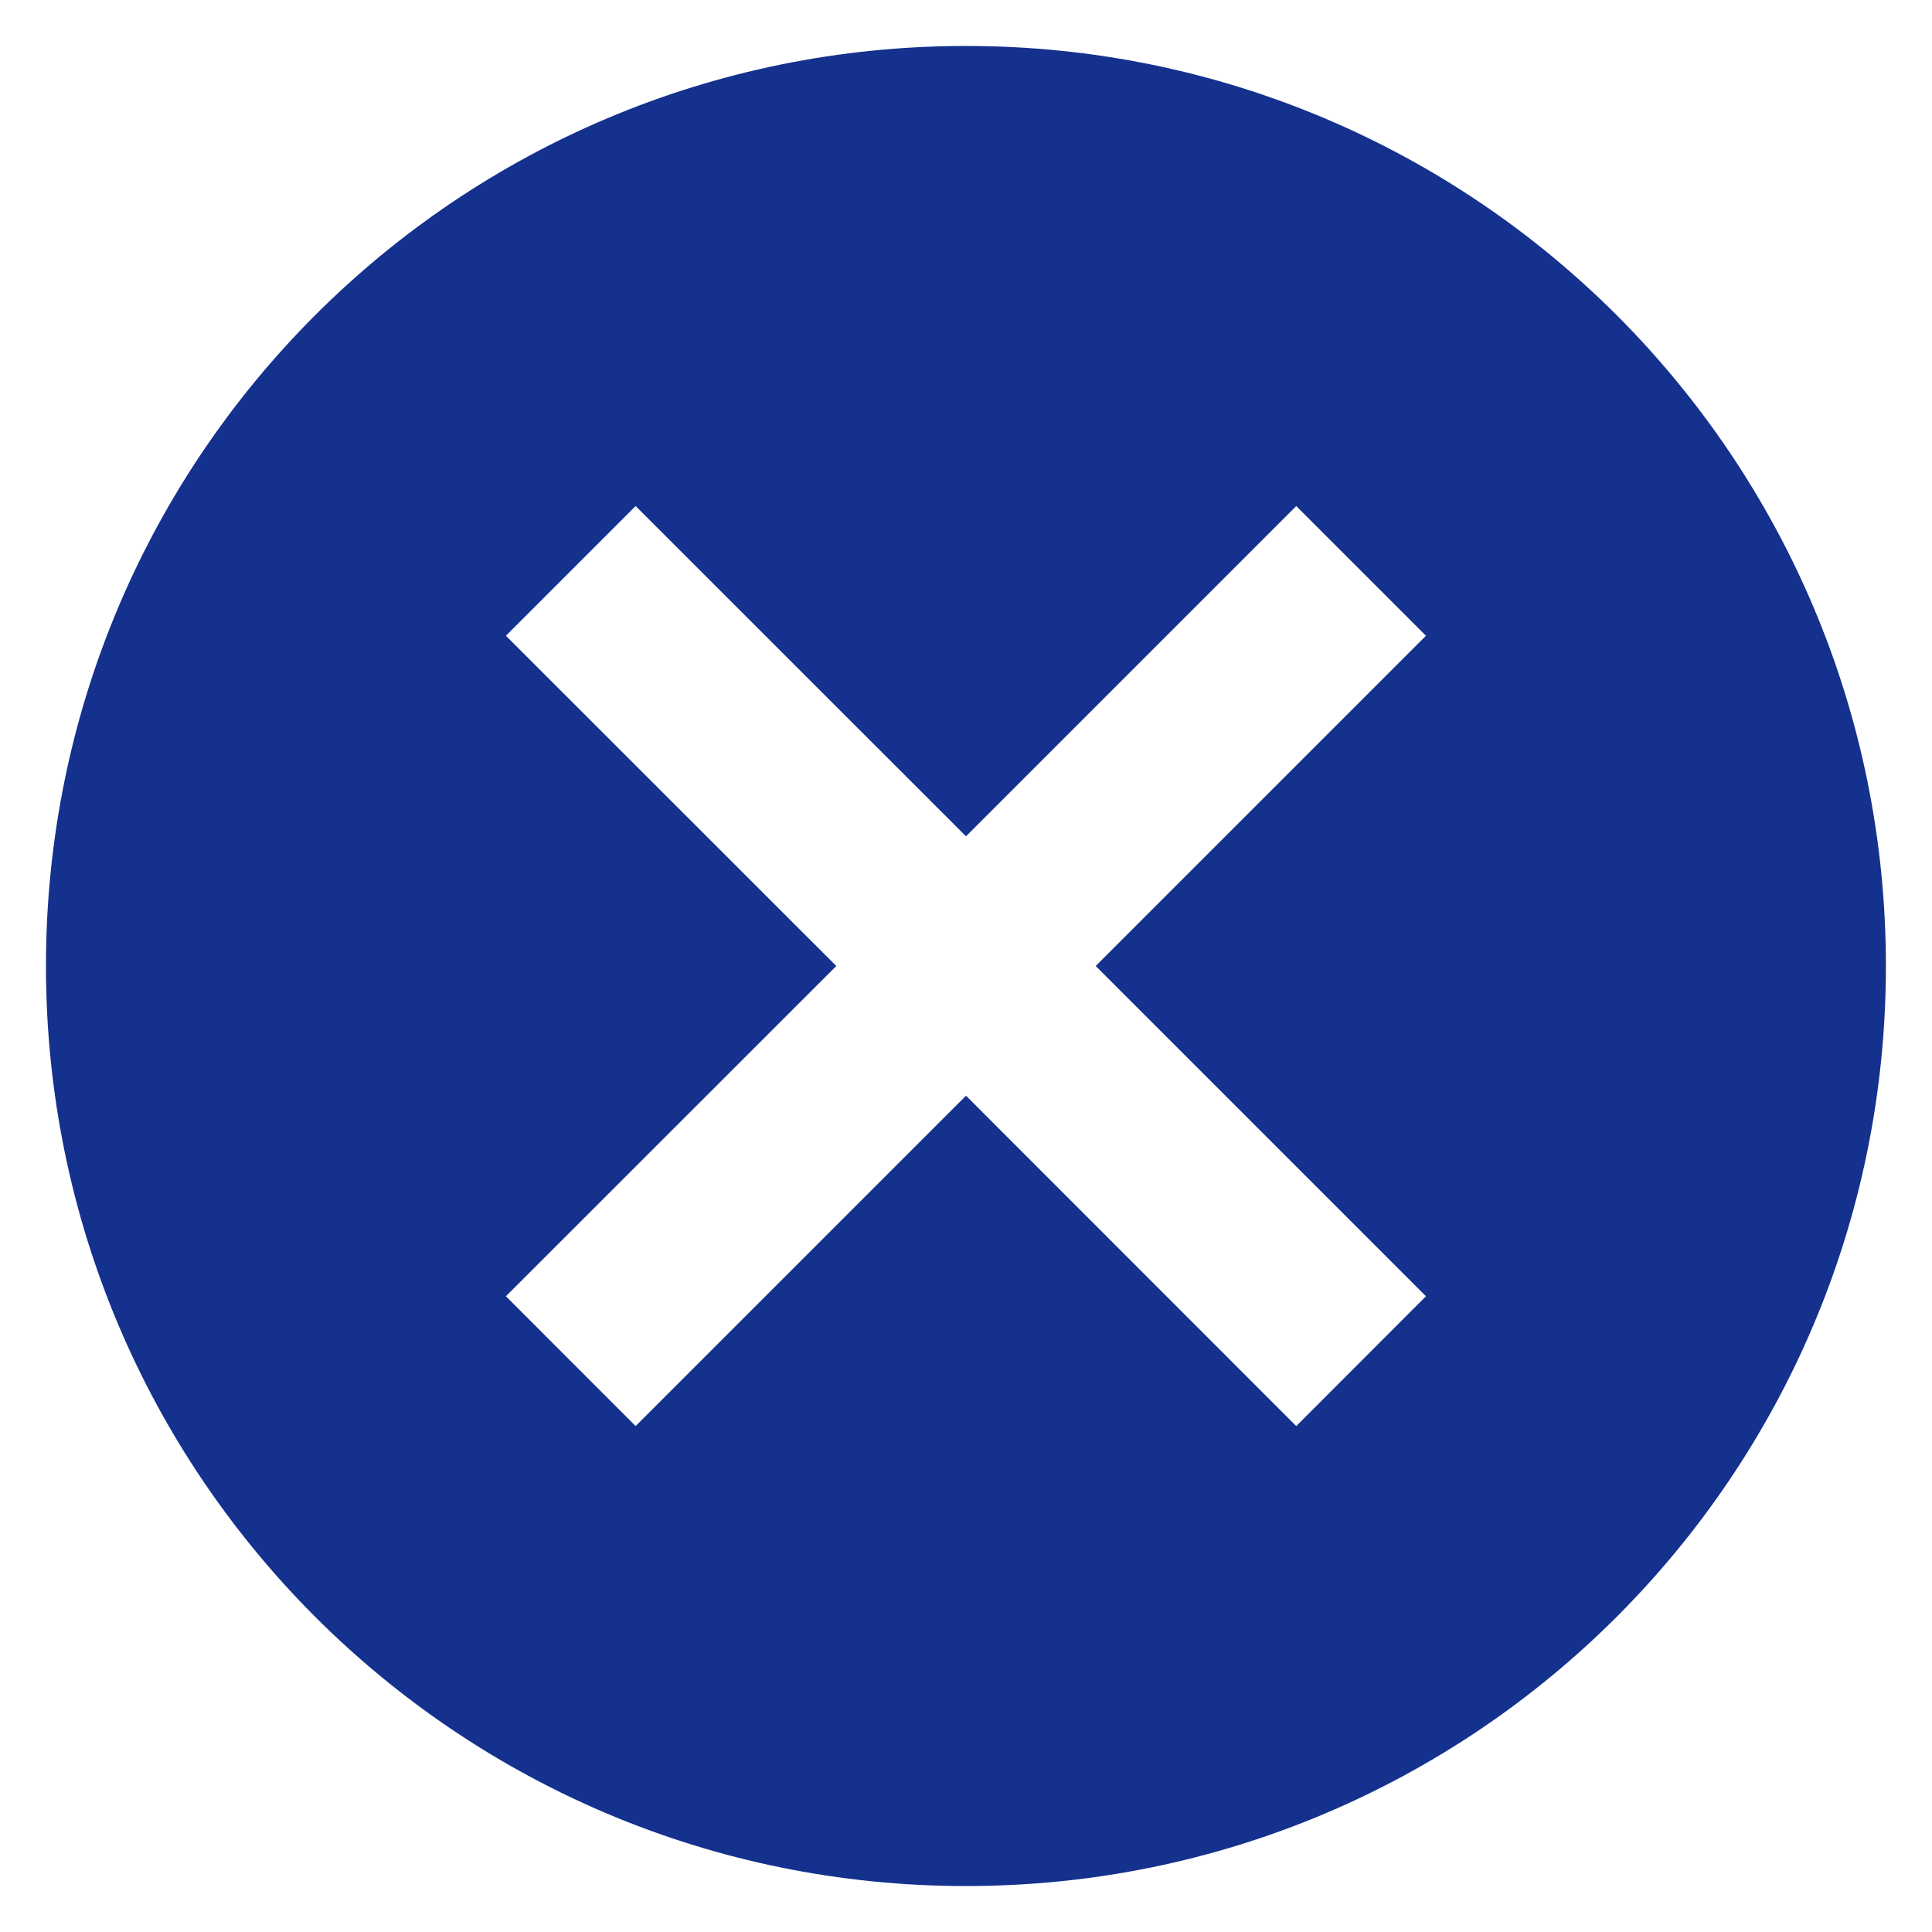 <svg width="14" height="14" viewBox="0 0 14 14" fill="none" xmlns="http://www.w3.org/2000/svg">
<path d="M7 0.333C3.313 0.333 0.333 3.313 0.333 7C0.333 10.687 3.313 13.667 7 13.667C10.686 13.667 13.666 10.687 13.666 7C13.666 3.313 10.686 0.333 7 0.333ZM10.333 9.393L9.393 10.334L7 7.94L4.606 10.334L3.666 9.393L6.06 7L3.666 4.607L4.606 3.667L7 6.06L9.393 3.667L10.333 4.607L7.94 7L10.333 9.393Z" fill="#14318E"/>
</svg>
